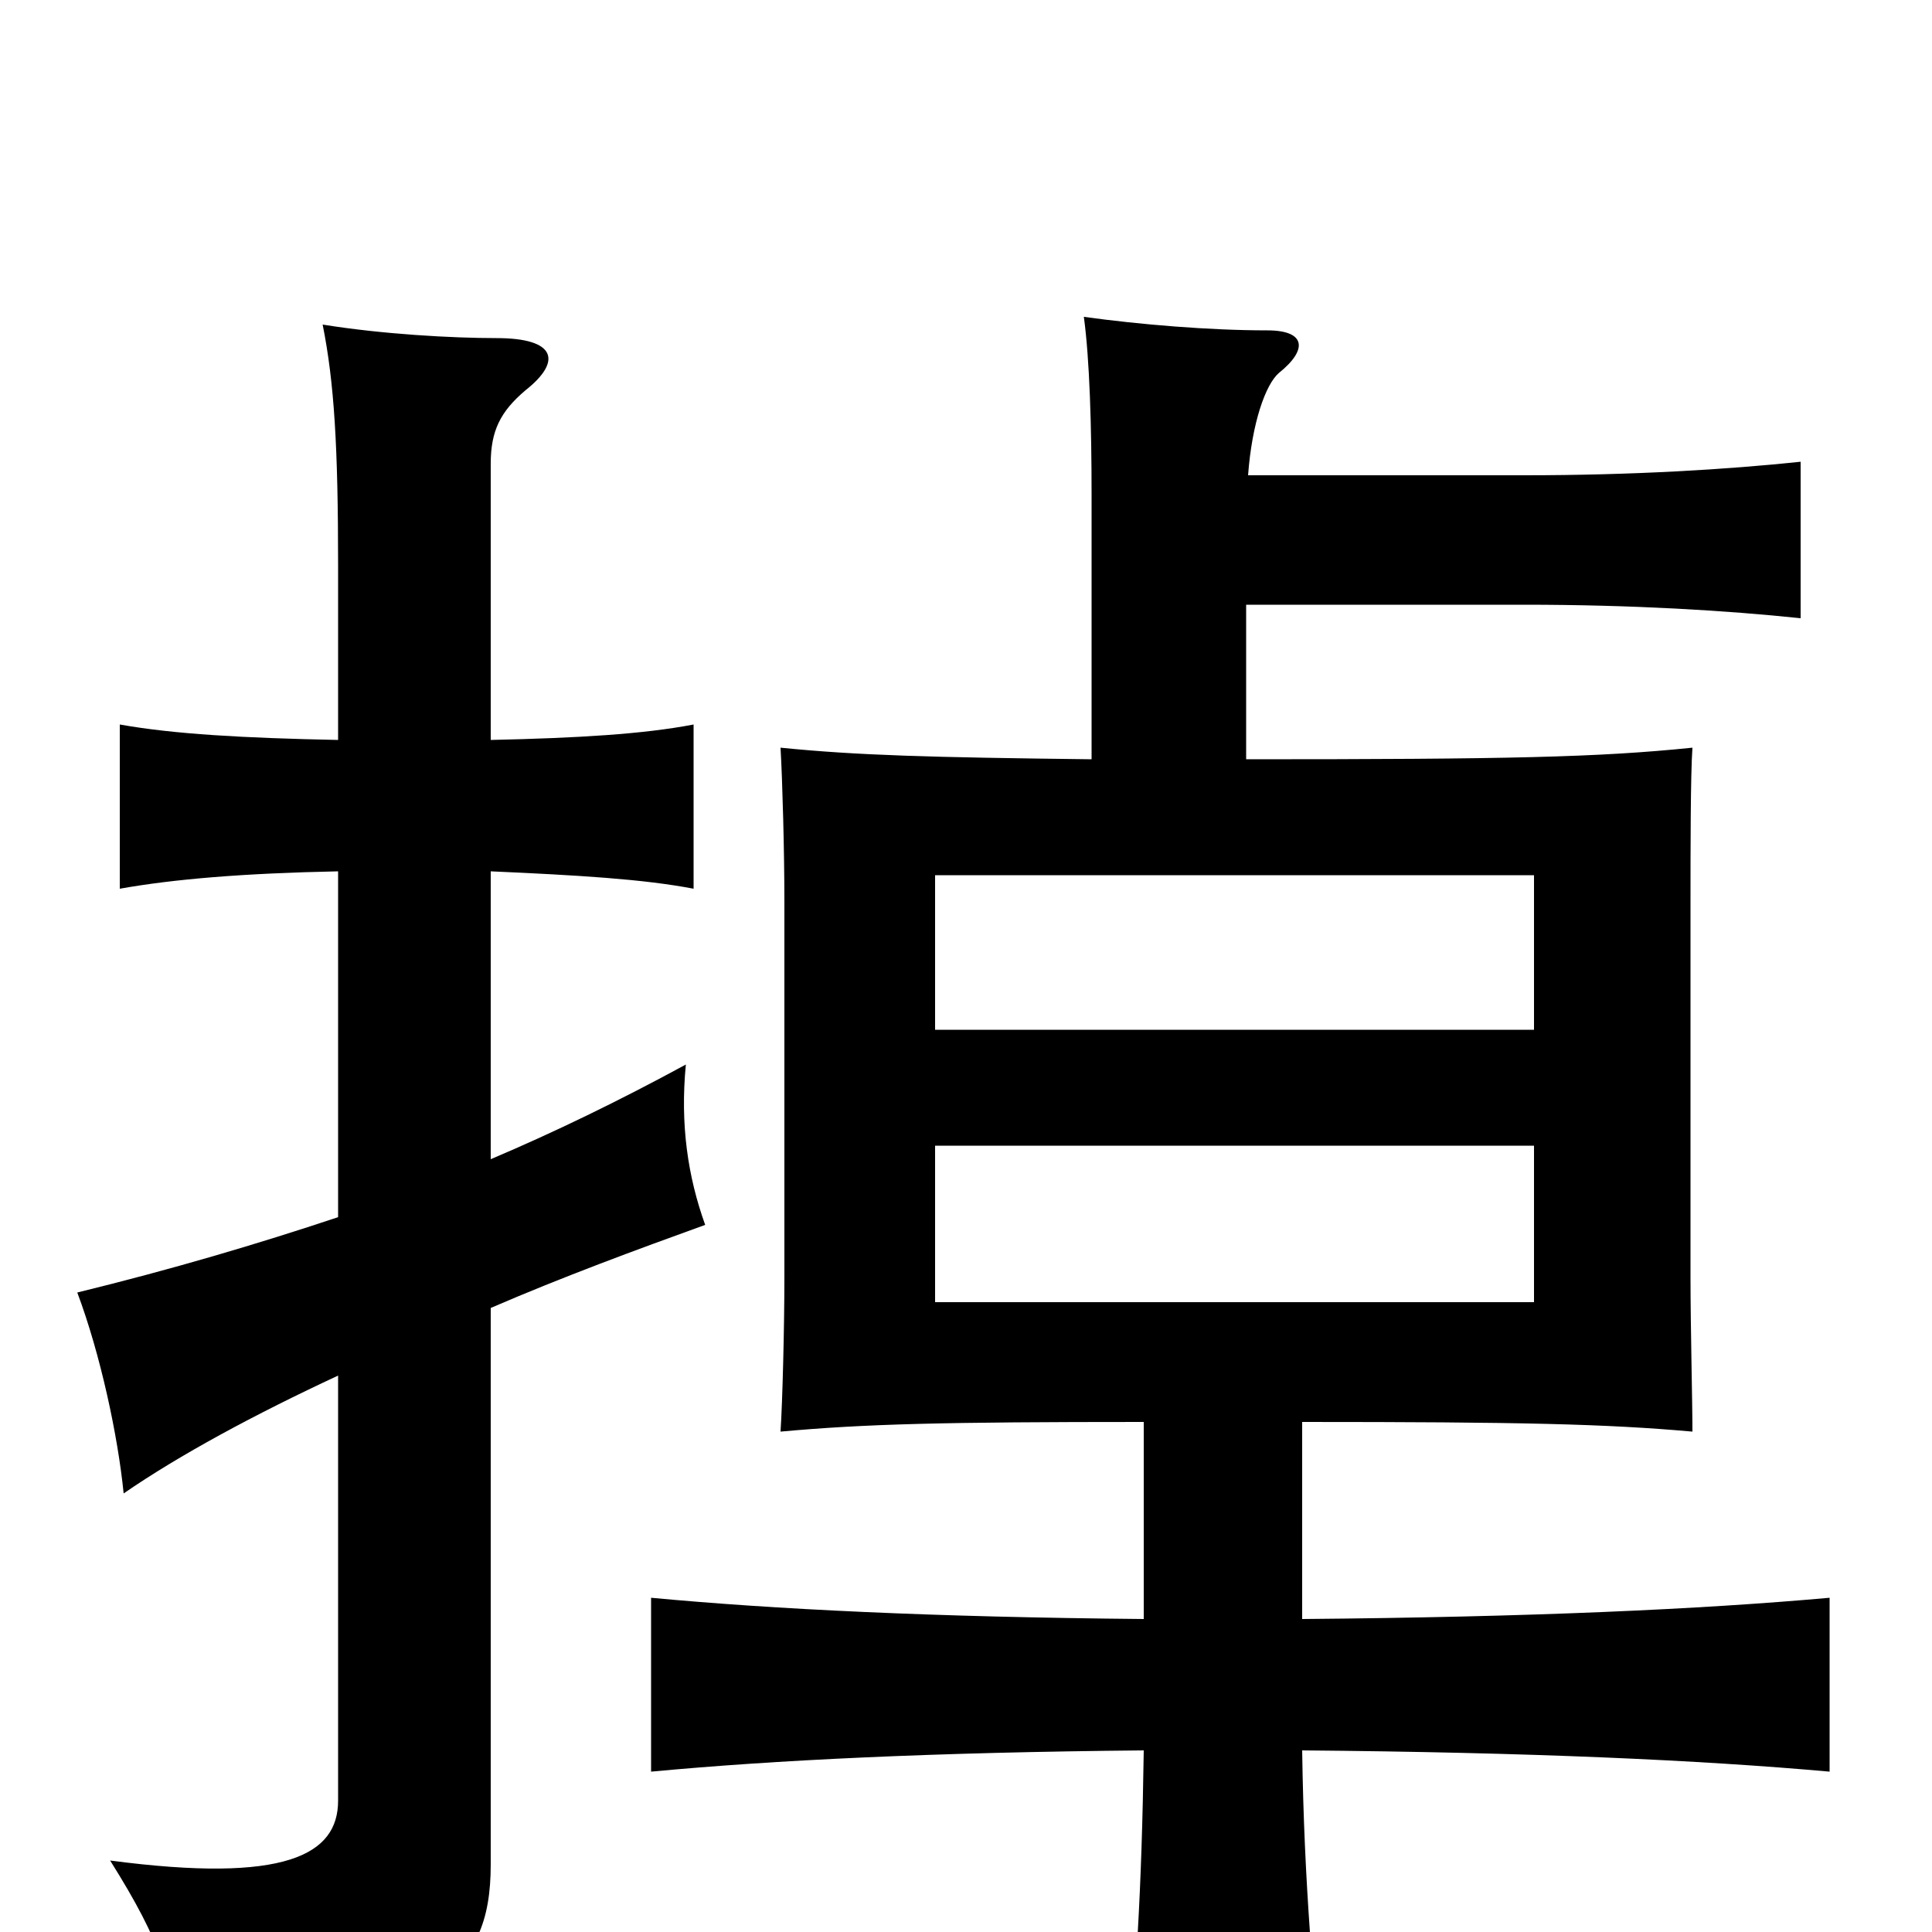 <svg xmlns="http://www.w3.org/2000/svg" viewBox="0 -1000 1000 1000">
	<path fill="#000000" d="M794 -326H484V-407H794ZM794 -467H484V-547H794ZM175 -370C133 -356 89 -343 40 -331C52 -299 61 -257 64 -227C93 -247 132 -268 175 -288V-68C175 -40 148 -25 57 -37C84 6 90 26 92 62C224 44 254 23 254 -35V-323C291 -339 329 -353 365 -366C356 -391 352 -418 355 -449C320 -430 287 -414 254 -400V-549C299 -547 333 -545 359 -540V-625C333 -620 299 -618 254 -617V-760C254 -777 259 -787 272 -798C291 -813 288 -825 257 -825C234 -825 198 -827 167 -832C173 -802 175 -769 175 -707V-617C126 -618 90 -620 62 -625V-540C90 -545 126 -548 175 -549ZM565 -607C481 -608 444 -609 404 -613C405 -596 406 -559 406 -533V-339C406 -313 405 -274 404 -259C448 -263 488 -264 592 -264V-162C483 -163 401 -167 337 -173V-83C401 -89 483 -93 592 -94C591 -23 588 29 582 81H685C680 28 675 -24 674 -94C792 -93 880 -89 947 -83V-173C880 -167 792 -163 674 -162V-264C787 -264 831 -263 876 -259C876 -275 875 -313 875 -339V-533C875 -559 875 -599 876 -613C827 -608 781 -607 645 -607V-687H789C845 -687 894 -684 932 -680V-761C894 -757 845 -754 789 -754H646C648 -781 655 -801 662 -807C677 -819 676 -829 656 -829C626 -829 590 -832 561 -836C564 -814 565 -779 565 -744Z"/>
</svg>